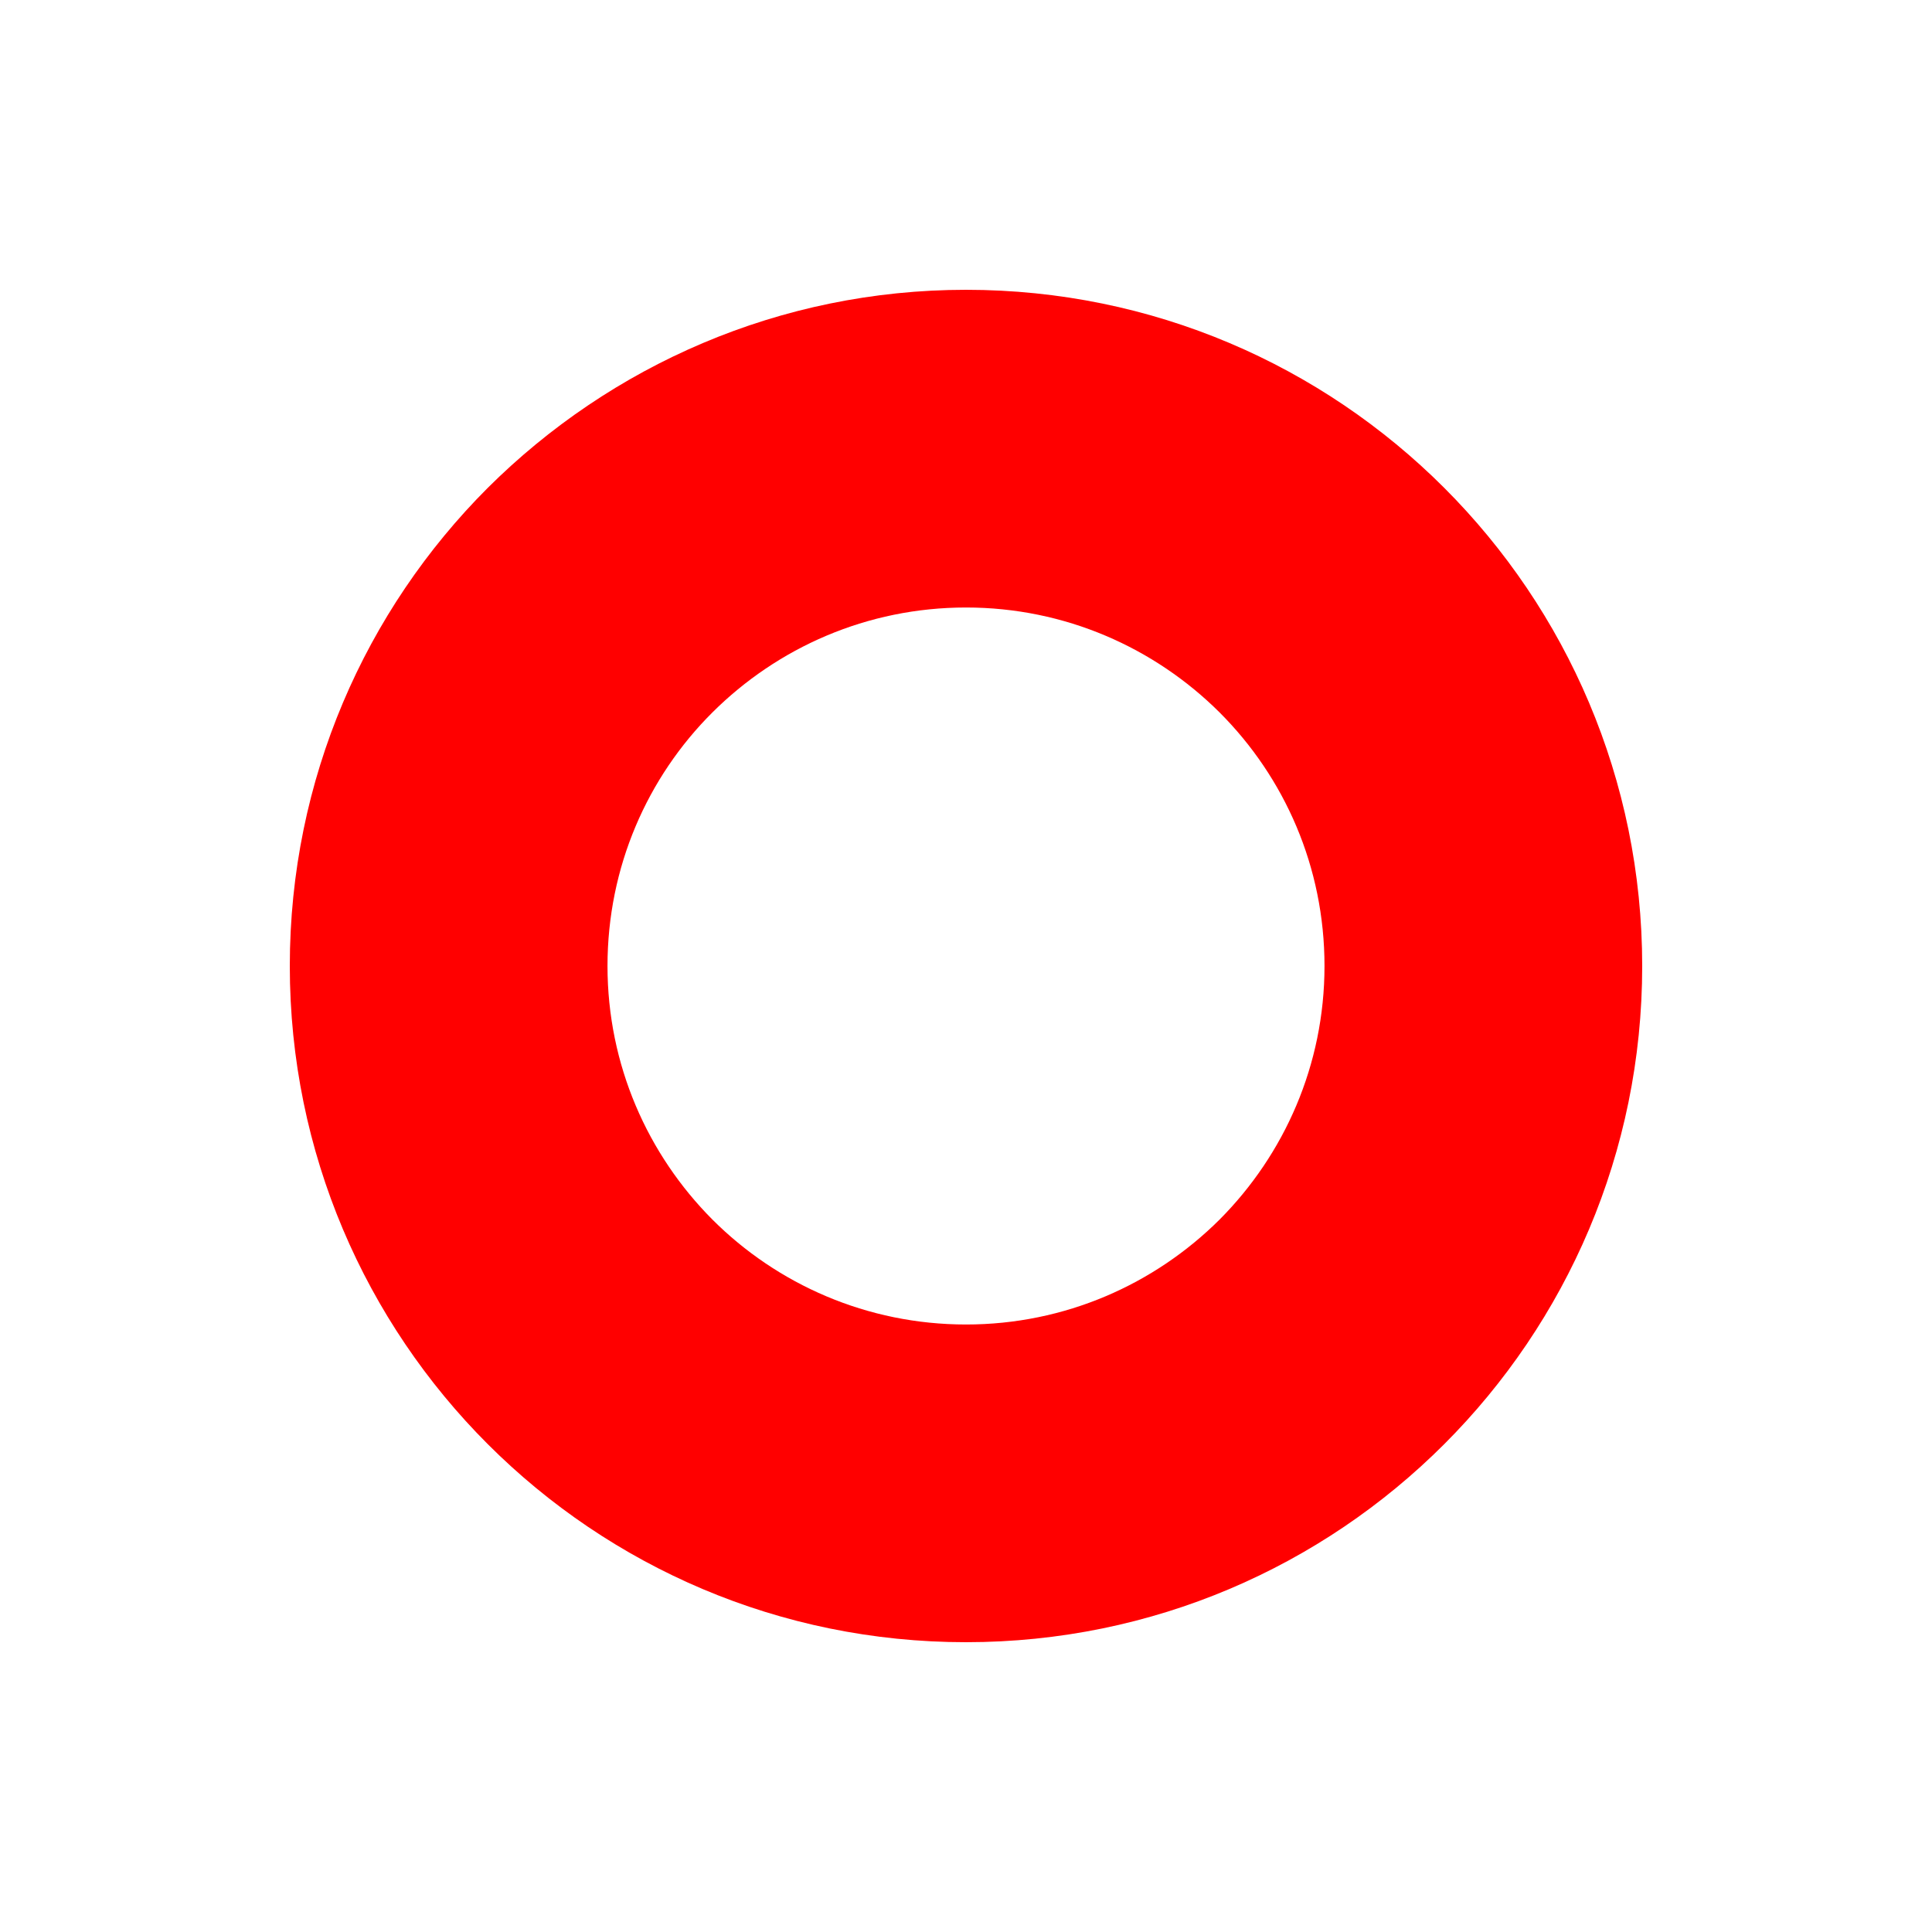 <?xml version="1.0" encoding="UTF-8" standalone="no"?>
<svg
   version="1.1"
   id="Layer_1"
   x="0px"
   y="0px"
   viewBox="0 0 100 100"
   xml:space="preserve"
   sodipodi:docname="o.svg"
   inkscape:version="1.3.2 (091e20e, 2023-11-25, custom)"
   width="100"
   height="100"
   xmlns:inkscape="http://www.inkscape.org/namespaces/inkscape"
   xmlns:sodipodi="http://sodipodi.sourceforge.net/DTD/sodipodi-0.dtd"
   xmlns="http://www.w3.org/2000/svg"
   xmlns:svg="http://www.w3.org/2000/svg"><defs
   id="defs1" /><sodipodi:namedview
   id="namedview1"
   pagecolor="#ffffff"
   bordercolor="#000000"
   borderopacity="0.25"
   inkscape:showpageshadow="2"
   inkscape:pageopacity="0.0"
   inkscape:pagecheckerboard="false"
   inkscape:deskcolor="#d1d1d1"
   inkscape:zoom="6.6394448"
   inkscape:cx="61.375614"
   inkscape:cy="60.321309"
   inkscape:window-width="1920"
   inkscape:window-height="1009"
   inkscape:window-x="1358"
   inkscape:window-y="-8"
   inkscape:window-maximized="1"
   inkscape:current-layer="g1" />
<g
   id="g1">



<path
   d="m 50,15 c 9.668,0 18.418,3.916 24.751,10.249 C 81.084,31.582 85,40.332 85,50 85,59.668 81.084,68.418 74.751,74.751 68.418,81.084 59.668,85 50,85 40.332,85 31.582,81.084 25.249,74.751 18.916,68.418 15,59.668 15,50 15,40.332 18.916,31.582 25.249,25.249 31.597,18.931 40.347,15 50,15 Z M 63.125,36.875 C 59.76,33.525 55.125,31.444 50,31.444 c -5.125,0 -9.76,2.08 -13.125,5.431 -3.365,3.35 -5.431,8 -5.431,13.125 0,5.125 2.08,9.76 5.431,13.125 3.35,3.35 8,5.431 13.125,5.431 5.125,0 9.76,-2.08 13.125,-5.431 3.35,-3.365 5.431,-8 5.431,-13.125 0,-5.125 -2.065,-9.76 -5.431,-13.125 z"
   id="overmelho"
   style="display:inline;fill:#ff0000;fill-opacity:1;stroke-width:1.53"
   inkscape:label="O vermelho"
   sodipodi:nodetypes="ssssssscscssscscsc" /></g></svg>
